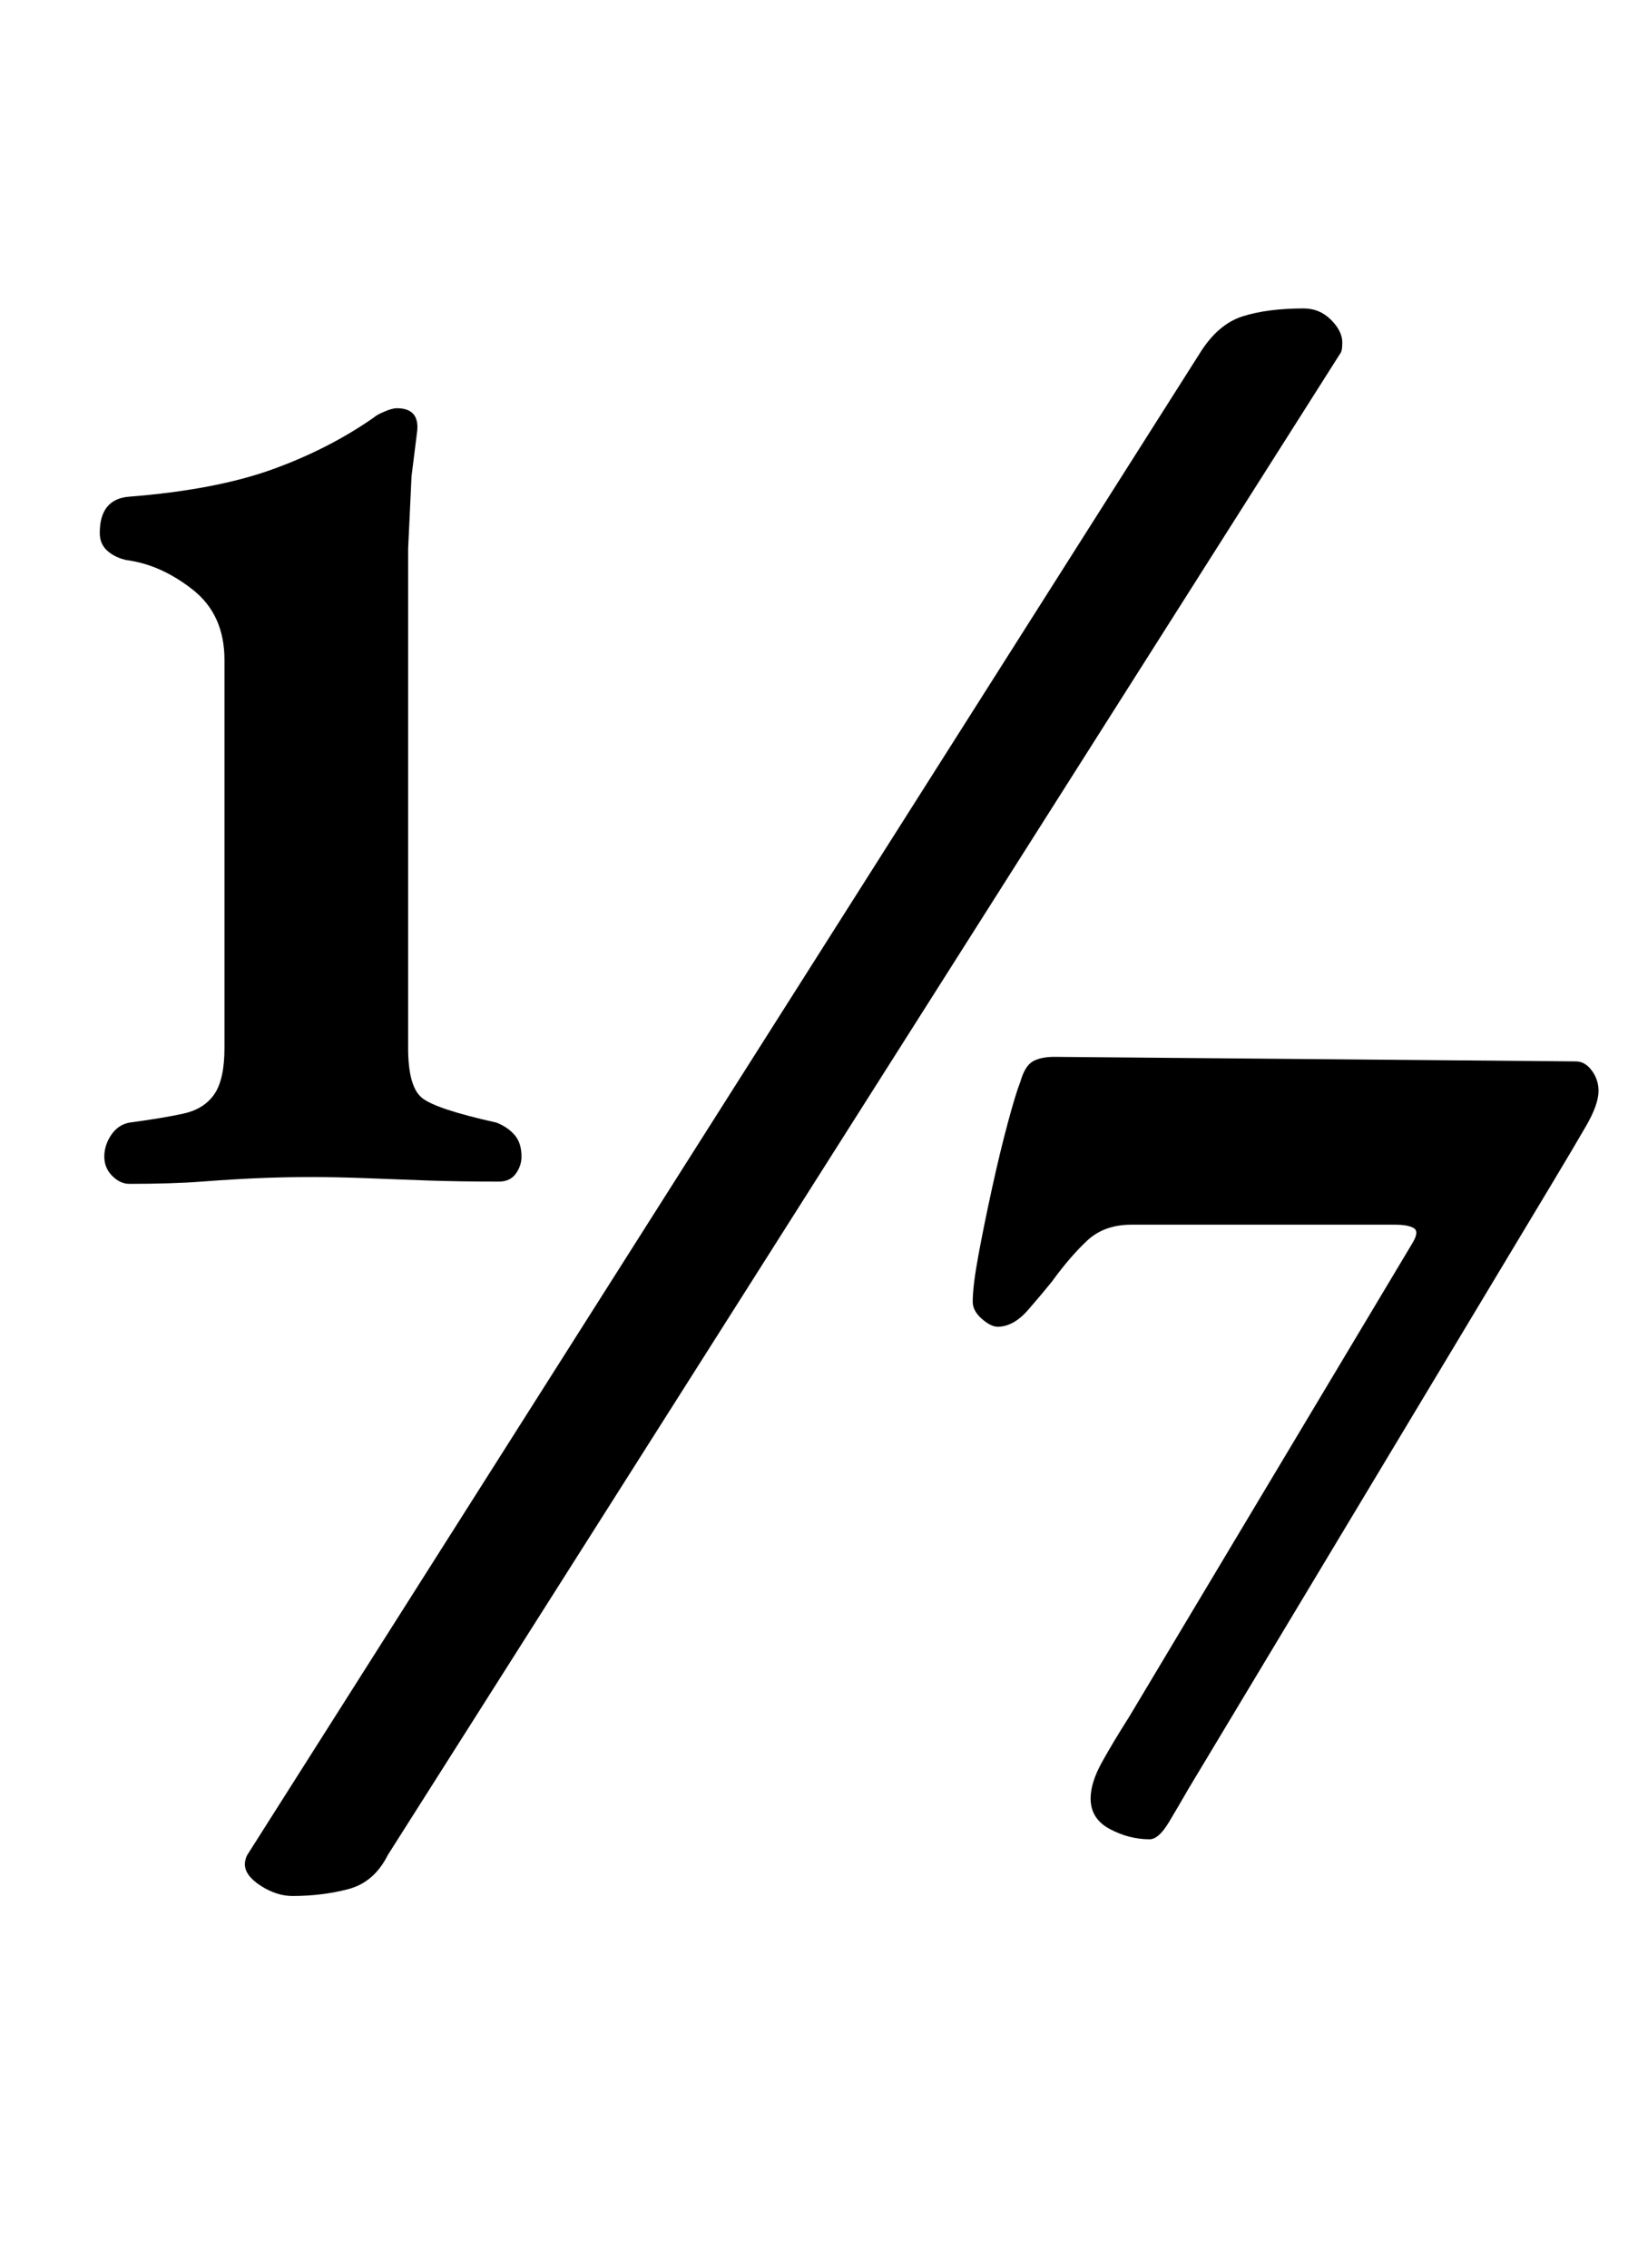 <?xml version="1.0" standalone="no"?>
<!DOCTYPE svg PUBLIC "-//W3C//DTD SVG 1.1//EN" "http://www.w3.org/Graphics/SVG/1.1/DTD/svg11.dtd" >
<svg xmlns="http://www.w3.org/2000/svg" xmlns:xlink="http://www.w3.org/1999/xlink" version="1.1" viewBox="-10 0 718 1000">
  <g transform="matrix(1 0 0 -1 0 800)">
   <path fill="currentColor"
d="M47 278q-4 0 -7.5 3.5t-3.5 8.5t3 9.5t8 5.5q15 2 24 4t13.5 8.5t4.5 20.5v171q0 20 -14 31t-29 13q-5 1 -8.5 4t-3.5 8q0 15 13 16q38 3 63 12t45 23q1 1 4.5 2.5t5.5 1.5q10 0 9 -10l-2.5 -20t-1.5 -32v-220q0 -17 6 -22t33 -11q5 -2 8 -5.5t3 -9.5q0 -4 -2.5 -7.5
t-7.5 -3.5q-18 0 -32 0.5t-26.5 1t-24.5 0.5t-23.5 -0.5t-24.5 -1.5t-32 -1zM519 644q8 13 19 16.5t27 3.5q7 0 12 -5t5 -10q0 -4 -1 -5l-420 -662q-6 -12 -17.5 -15t-24.5 -3q-7 0 -14 4.5t-7 9.5q0 2 1 4zM497 -11q-9 0 -17.5 4.5t-8.5 13.5q0 7 5 16t12 20l125 209
q3 5 0.5 6.5t-8.5 1.5h-116q-12 0 -19.5 -7t-15.5 -18q-4 -5 -10.5 -12.5t-13.5 -7.5q-3 0 -7 3.5t-4 7.5q0 7 2.5 20.5t6 29.5t7 29t5.5 18q2 7 5.5 9t9.5 2l230 -2q4 0 7 -4t3 -9q0 -6 -5.5 -15.5t-14.5 -24.5l-161 -268q-4 -7 -8.5 -14.5t-8.5 -7.5z" />
  </g>

</svg>

